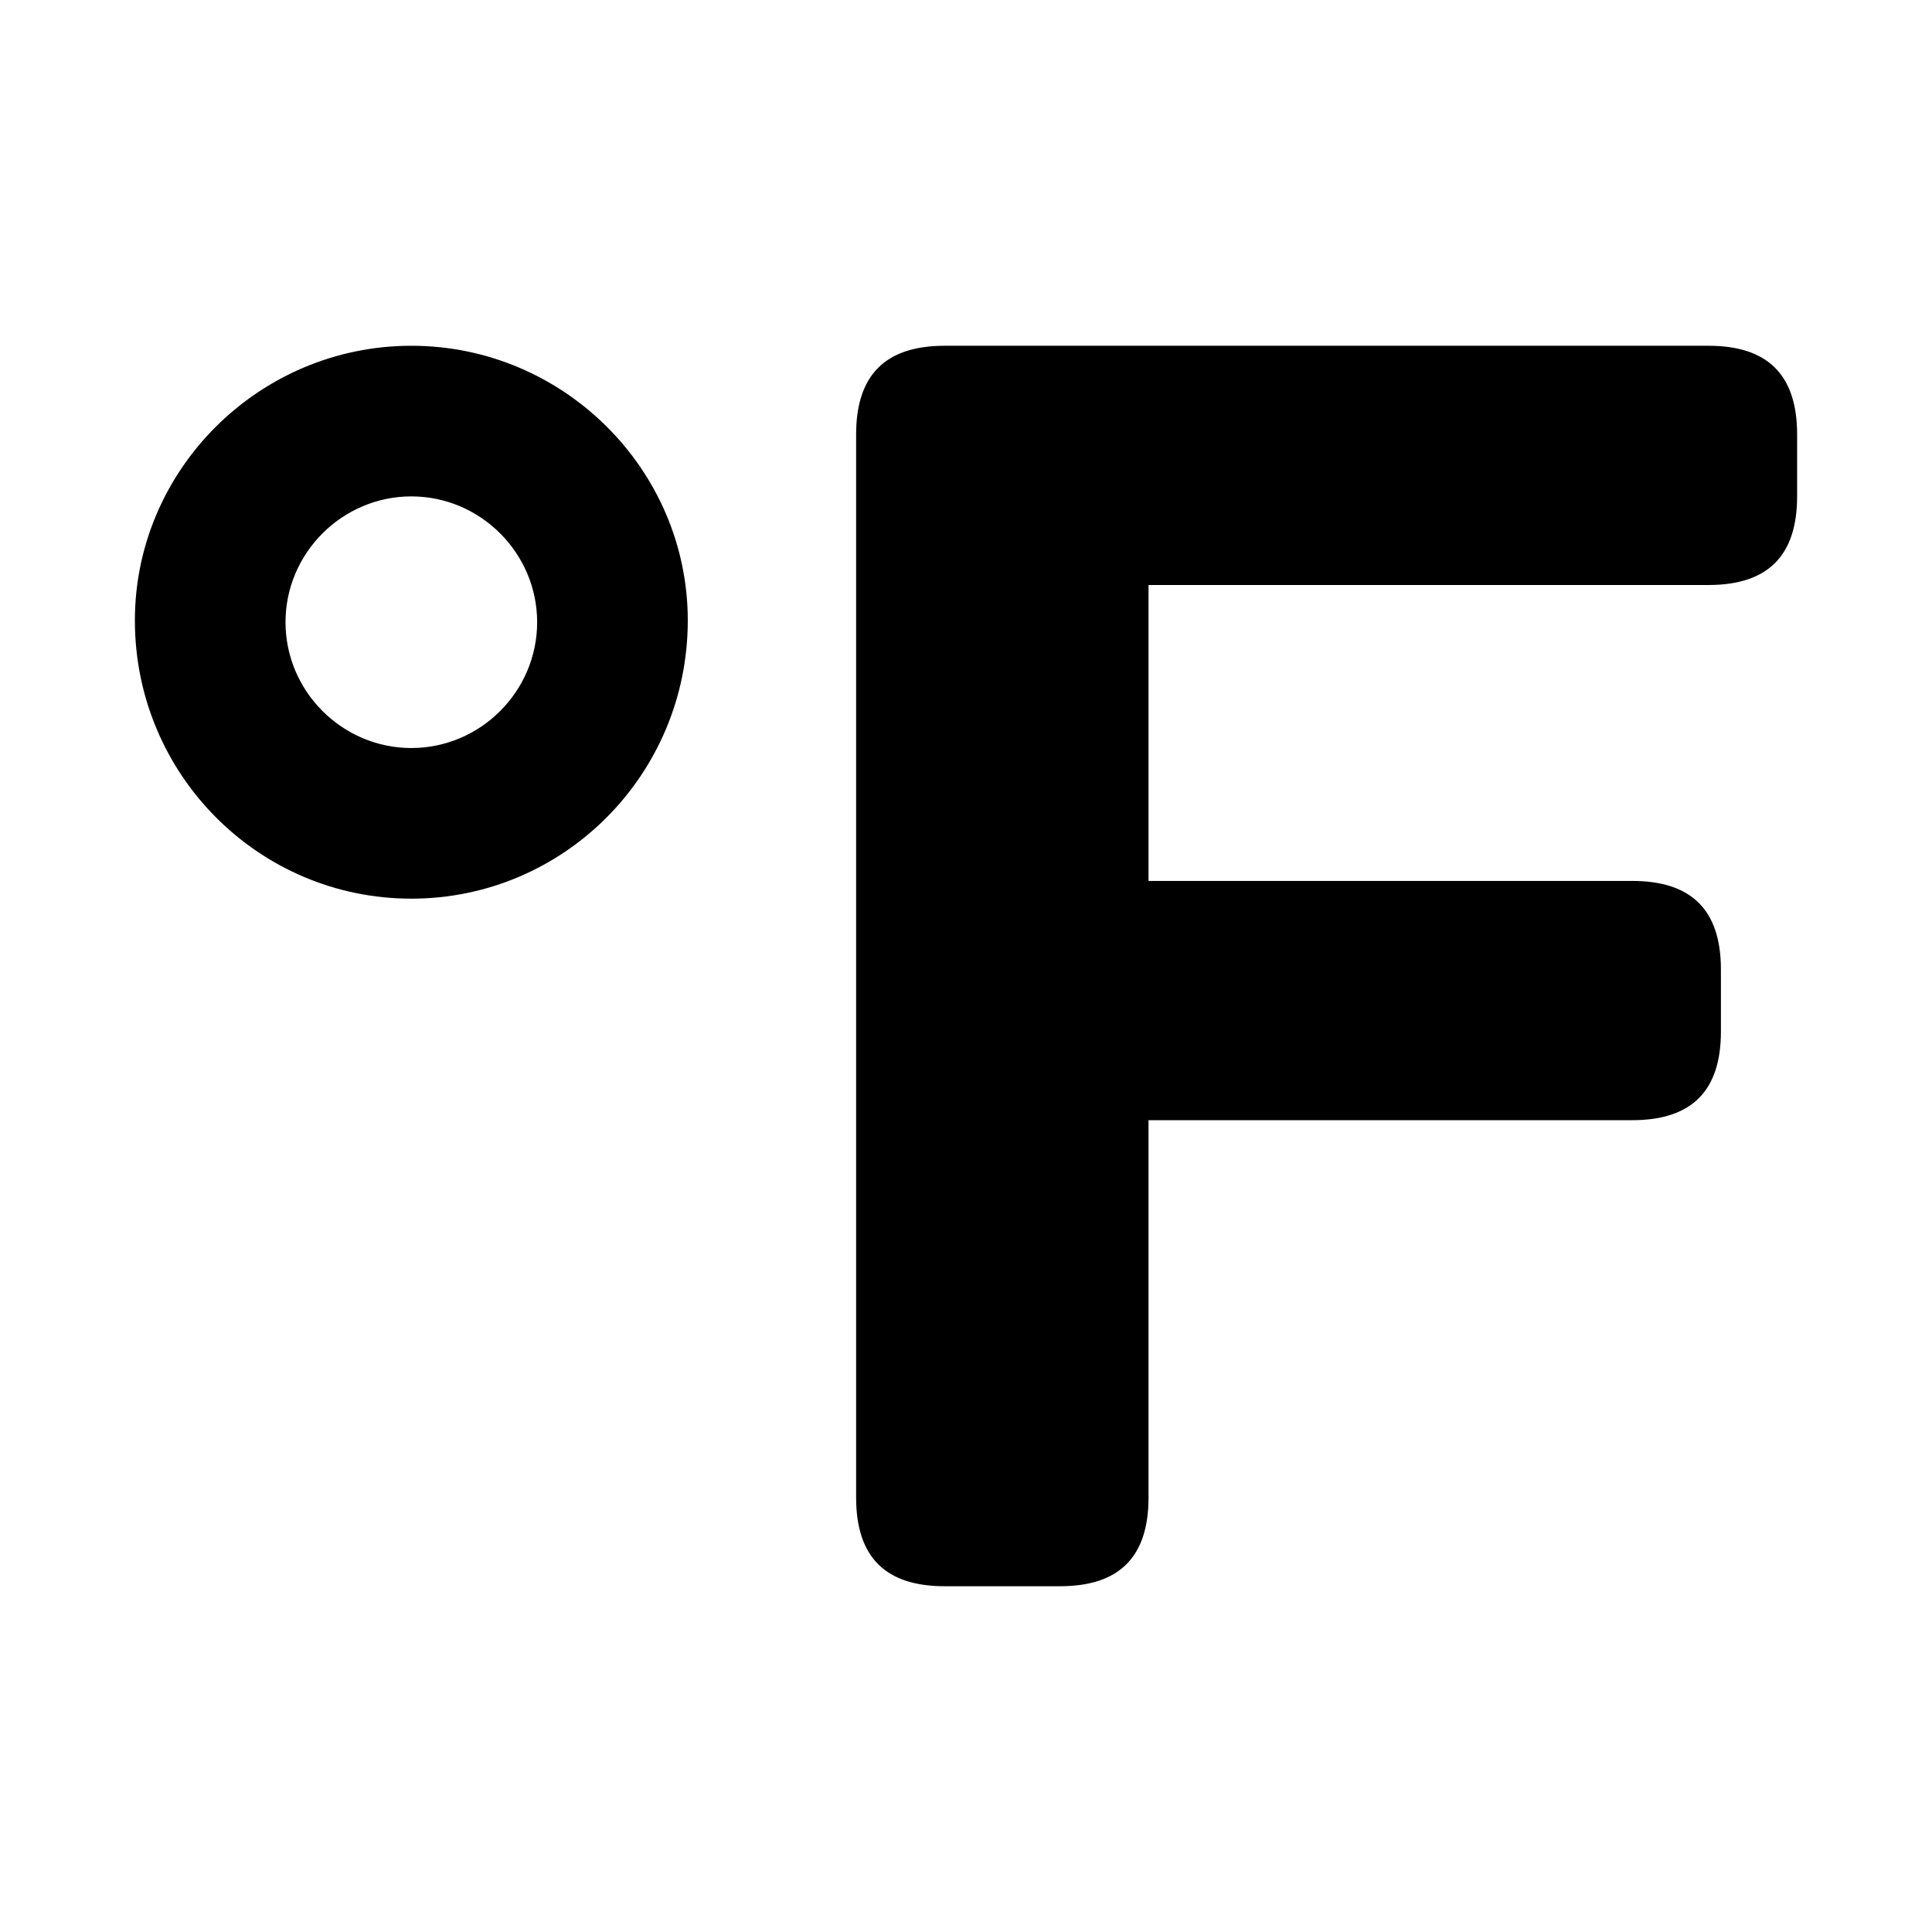 <?xml version="1.0" encoding="utf-8"?>
<!-- Generator: Adobe Illustrator 27.5.0, SVG Export Plug-In . SVG Version: 6.00 Build 0)  -->
<svg version="1.1" id="图层_1" xmlns="http://www.w3.org/2000/svg" xmlns:xlink="http://www.w3.org/1999/xlink" x="0px" y="0px"
	 viewBox="0 0 283.46 283.46" style="enable-background:new 0 0 283.46 283.46;" xml:space="preserve">
<g>
	<path d="M60.35,50.73c-22.36,0-40.56,18.2-40.56,40.3c0,22.62,18.2,40.82,40.56,40.82c22.36,0,40.56-18.2,40.56-40.82
		C100.91,68.93,82.71,50.73,60.35,50.73z M60.35,109.75c-10.14,0-18.46-8.32-18.46-18.46c0-10.14,8.32-18.46,18.46-18.46
		c10.14,0,18.46,8.32,18.46,18.46C78.81,101.43,70.49,109.75,60.35,109.75z"/>
	<path d="M250.67,50.73c8.58,0,13,4.16,13,13v9.1c0,8.58-4.16,13-13,13h-82.16v43.42h70.98c8.58,0,13,4.16,13,13v9.1
		c0,8.58-4.16,13-13,13h-70.98v55.38c0,8.58-4.16,13-13,13h-16.9c-8.58,0-13-4.16-13-13v-156c0-8.58,4.16-13,13-13H250.67z"/>
</g>
</svg>
